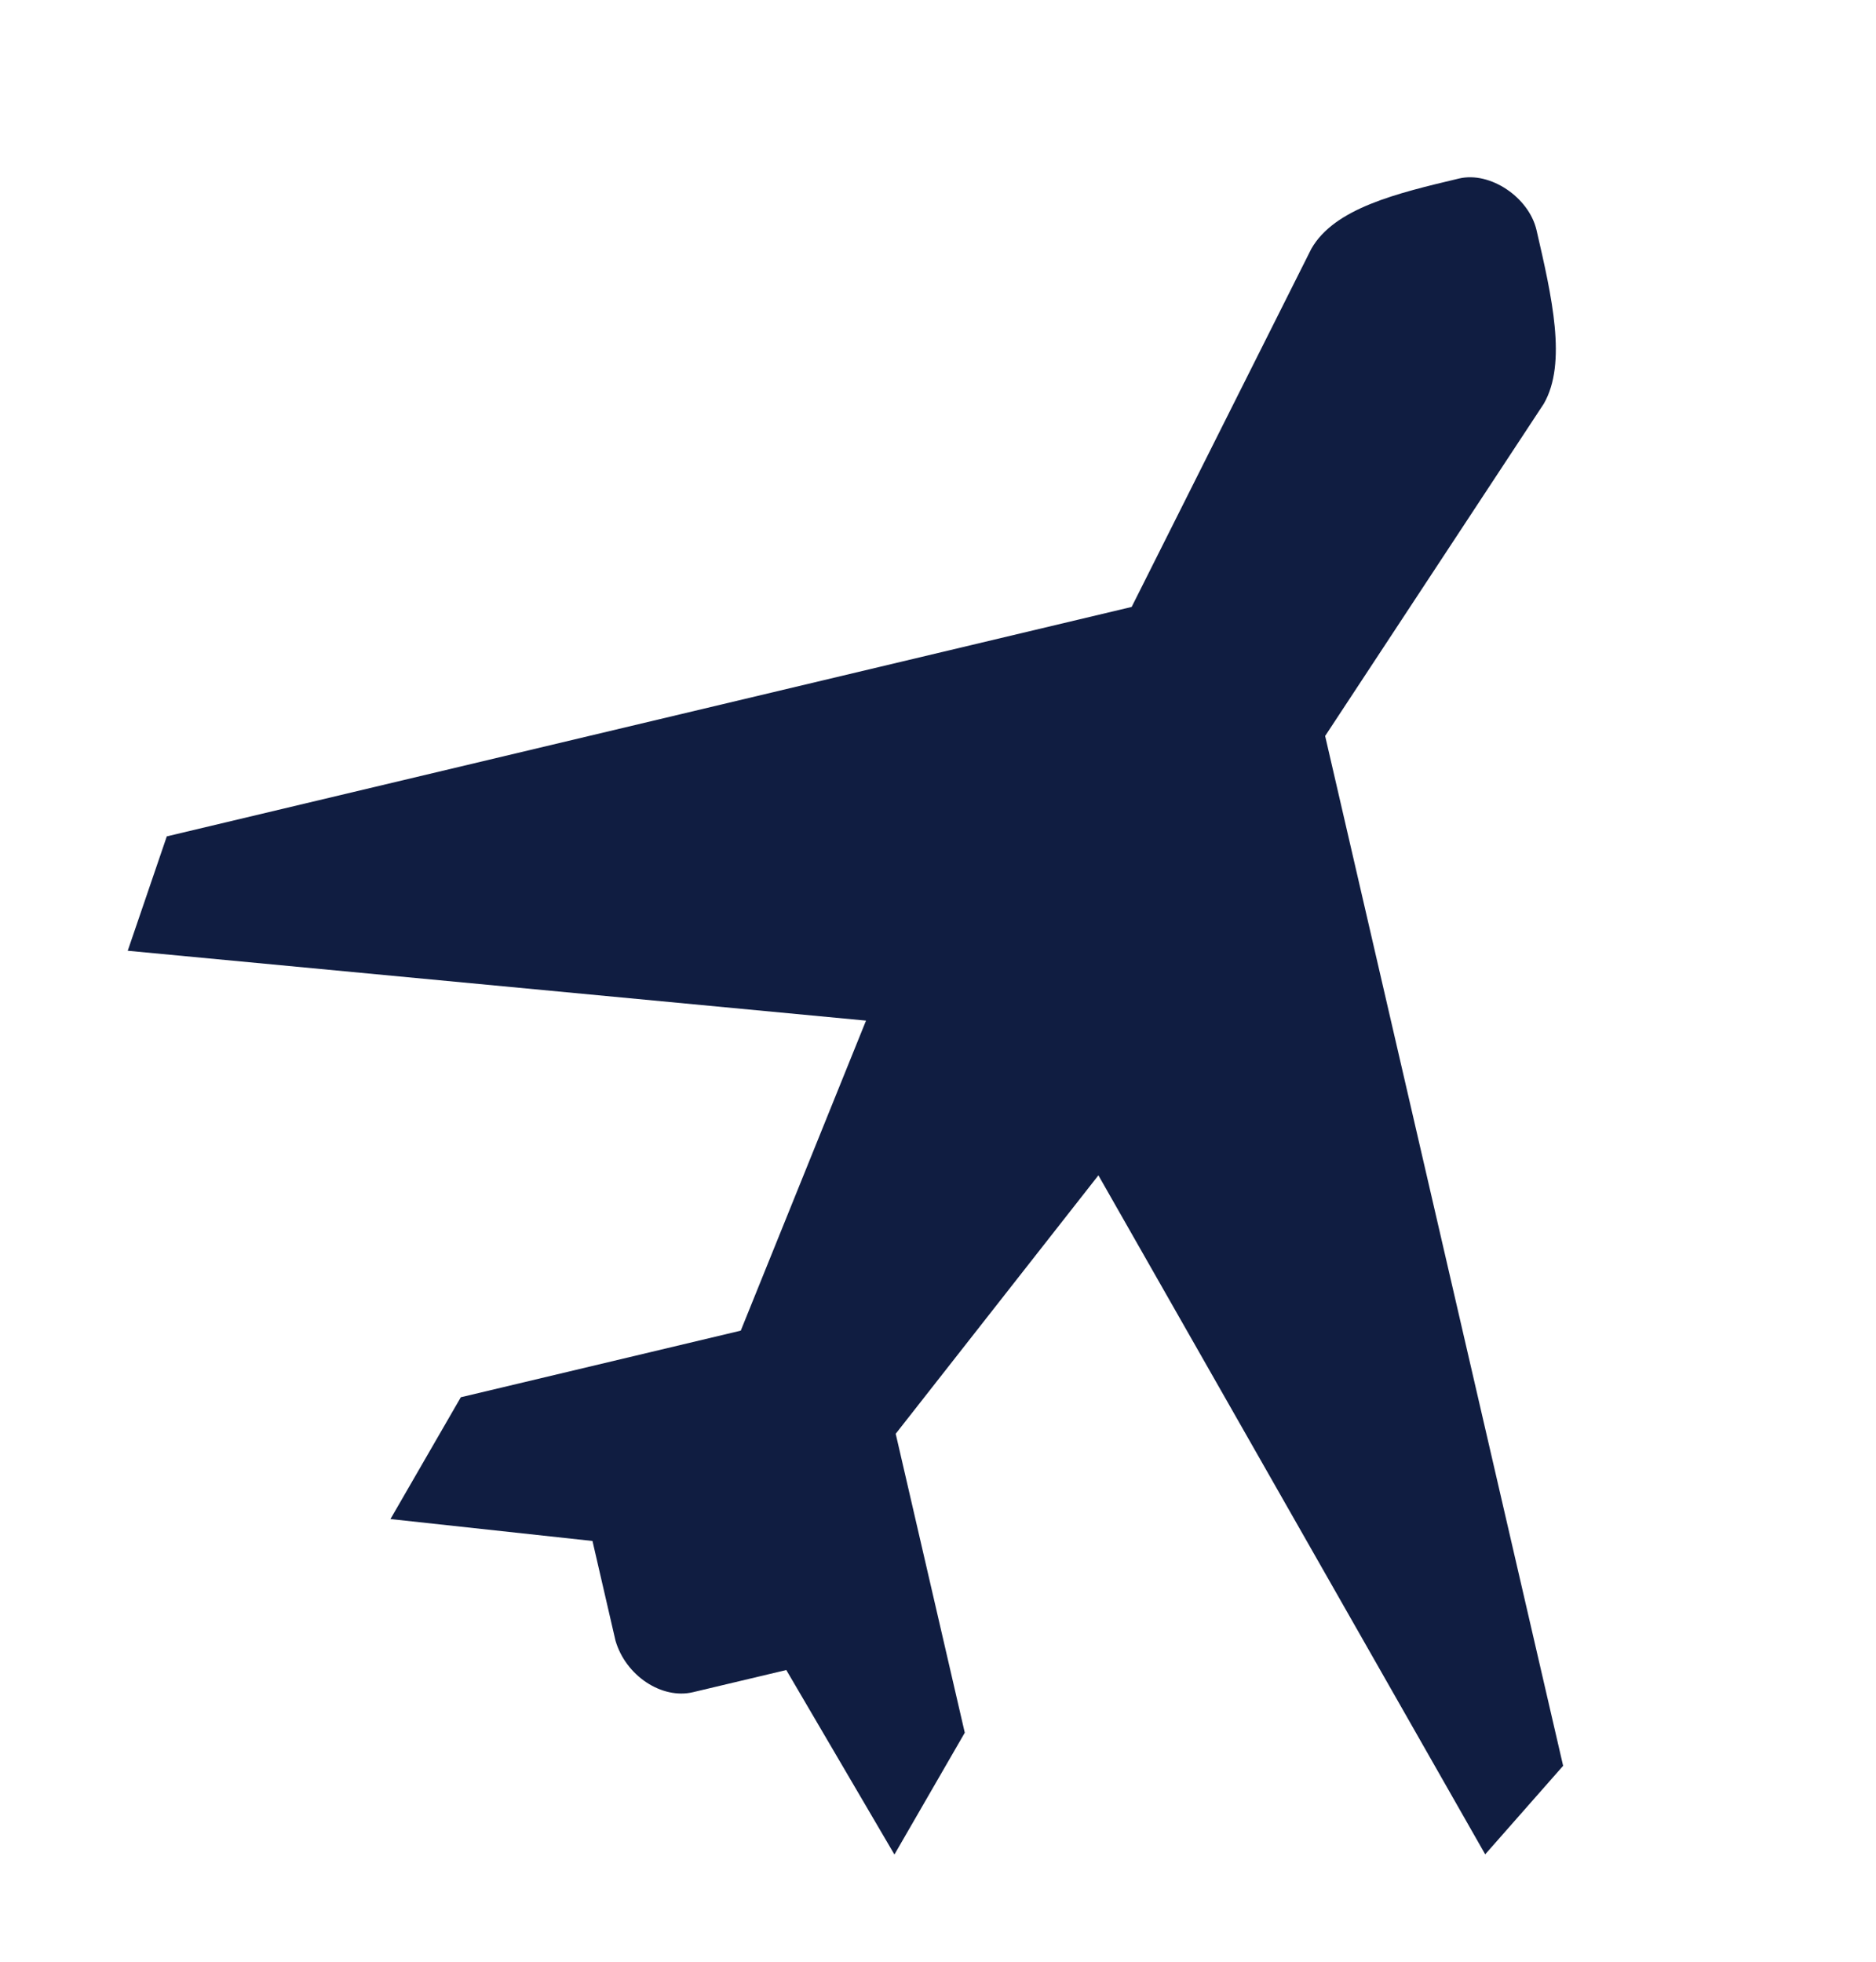 <svg width="22" height="23" viewBox="0 0 22 23" fill="none" xmlns="http://www.w3.org/2000/svg">
<g clip-path="url(#clip0)">
<path d="M17.11 2.093C16.382 2.266 15.65 2.44 15.378 2.917L13.271 7.116L1.956 9.806L1.498 11.147L10.156 11.966L8.687 15.601L5.404 16.382L4.579 17.81L6.948 18.067L7.218 19.236C7.339 19.65 7.764 19.926 8.126 19.84L9.221 19.58L10.489 21.743L11.314 20.315L10.504 16.81L12.881 13.78L17.417 21.741L18.331 20.703L15.54 8.629L18.104 4.734C18.379 4.257 18.199 3.479 18.019 2.698C17.929 2.311 17.473 2.007 17.11 2.093Z" fill="#101D41"/>
</g>
<defs>
<clipPath id="clip0">
<rect width="20.826" height="21.12" fill="white" transform="translate(0.327 0.96)"/>
</clipPath>
</defs>
</svg>
